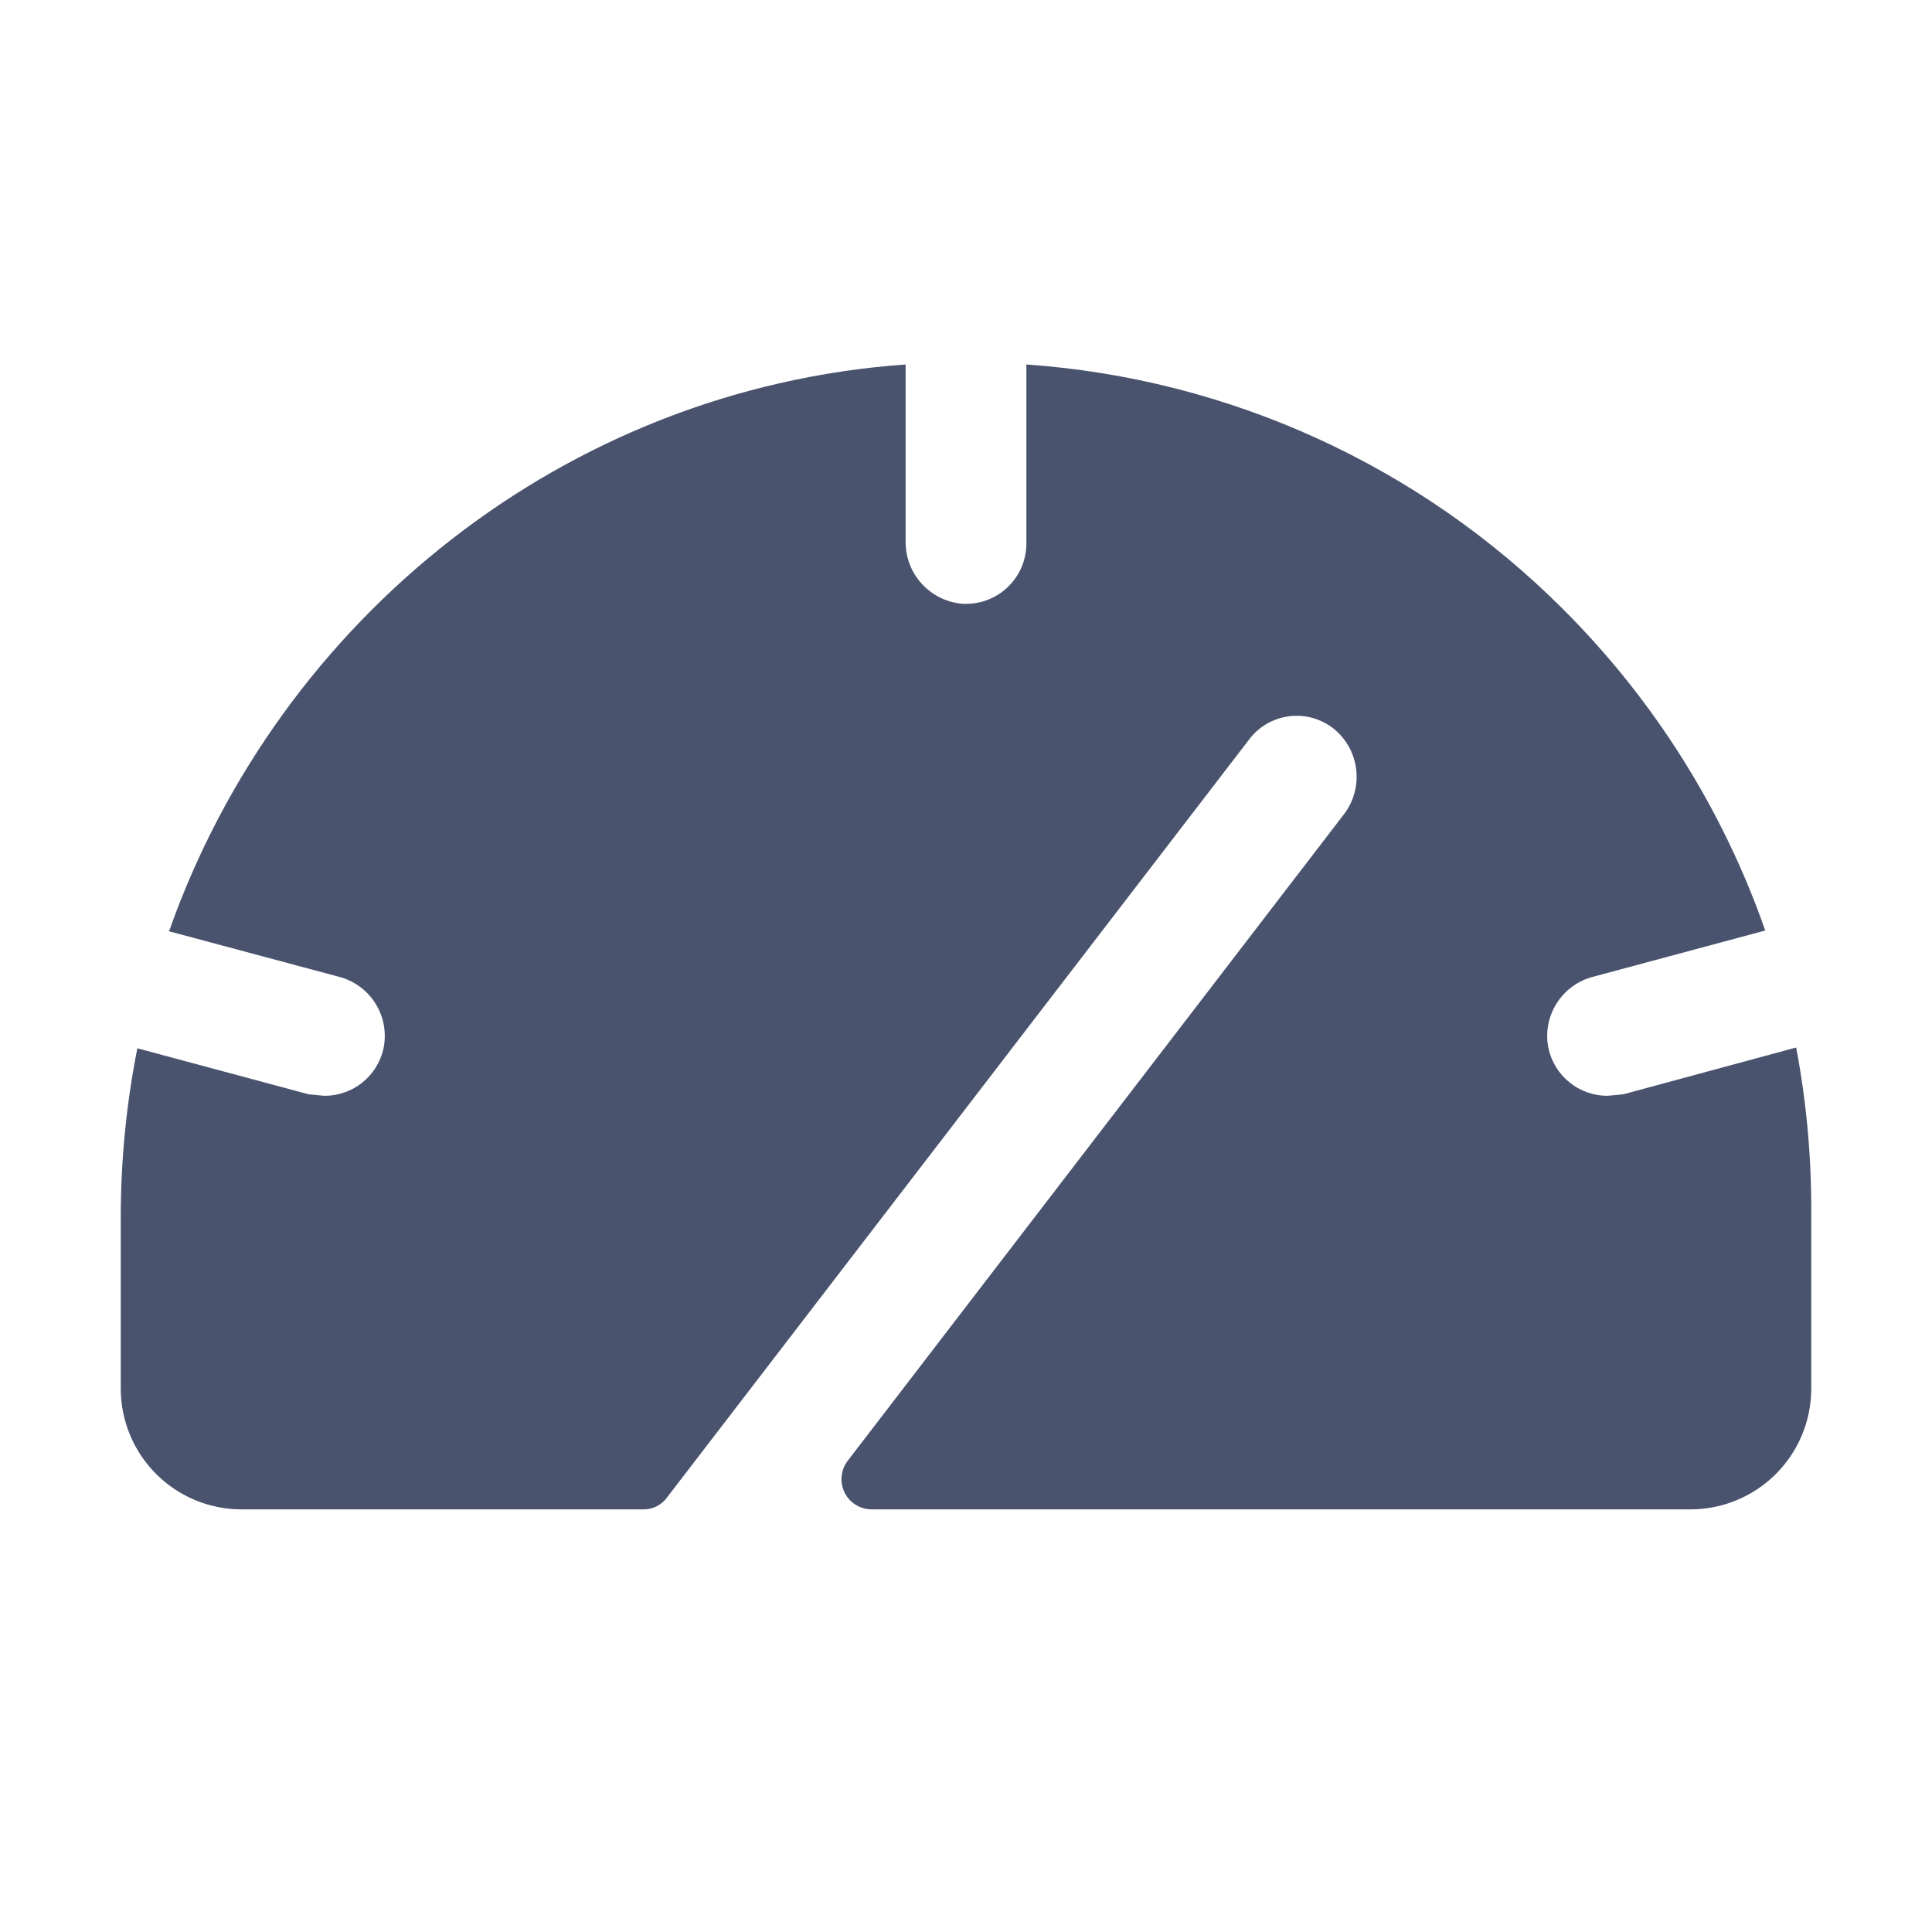 <svg width="32" height="32" viewBox="0 0 32 32" fill="none" xmlns="http://www.w3.org/2000/svg">
<path d="M30 20V23C30 23.53 29.789 24.039 29.414 24.414C29.039 24.789 28.53 25 28 25H14.438C14.345 25 14.254 24.974 14.175 24.925C14.096 24.877 14.032 24.807 13.99 24.724C13.949 24.64 13.931 24.548 13.94 24.455C13.948 24.363 13.982 24.274 14.037 24.2L22.25 13.5C22.414 13.292 22.491 13.029 22.465 12.766C22.44 12.503 22.313 12.26 22.113 12.088C22.01 12.001 21.89 11.937 21.762 11.898C21.634 11.859 21.498 11.847 21.365 11.862C21.232 11.877 21.103 11.92 20.986 11.986C20.87 12.053 20.768 12.143 20.688 12.25L11.05 24.8C11.006 24.862 10.948 24.912 10.881 24.947C10.813 24.982 10.738 25 10.662 25H4C3.47 25 2.961 24.789 2.586 24.414C2.211 24.039 2 23.53 2 23V20.137C2.002 19.206 2.094 18.276 2.275 17.363L5.112 18.125L5.375 18.15C5.601 18.15 5.821 18.074 5.998 17.933C6.175 17.792 6.299 17.595 6.35 17.375C6.406 17.117 6.36 16.846 6.219 16.622C6.079 16.398 5.857 16.237 5.6 16.175L2.8 15.425C4.625 10.25 9.363 6.437 15 6.037V8.962C14.996 9.222 15.09 9.473 15.264 9.666C15.438 9.858 15.679 9.978 15.938 10C16.074 10.008 16.211 9.989 16.339 9.943C16.468 9.896 16.586 9.824 16.685 9.73C16.785 9.636 16.864 9.523 16.918 9.398C16.973 9.272 17 9.137 17 9V6.037C20.354 6.271 23.511 7.71 25.887 10.088C27.391 11.587 28.537 13.408 29.238 15.412L26.4 16.175C26.143 16.237 25.921 16.398 25.781 16.622C25.64 16.846 25.593 17.117 25.65 17.375C25.701 17.595 25.825 17.792 26.002 17.933C26.179 18.074 26.399 18.15 26.625 18.15L26.887 18.125L29.75 17.35C29.916 18.224 29.999 19.111 30 20Z" fill="#49536E"/>
</svg>
